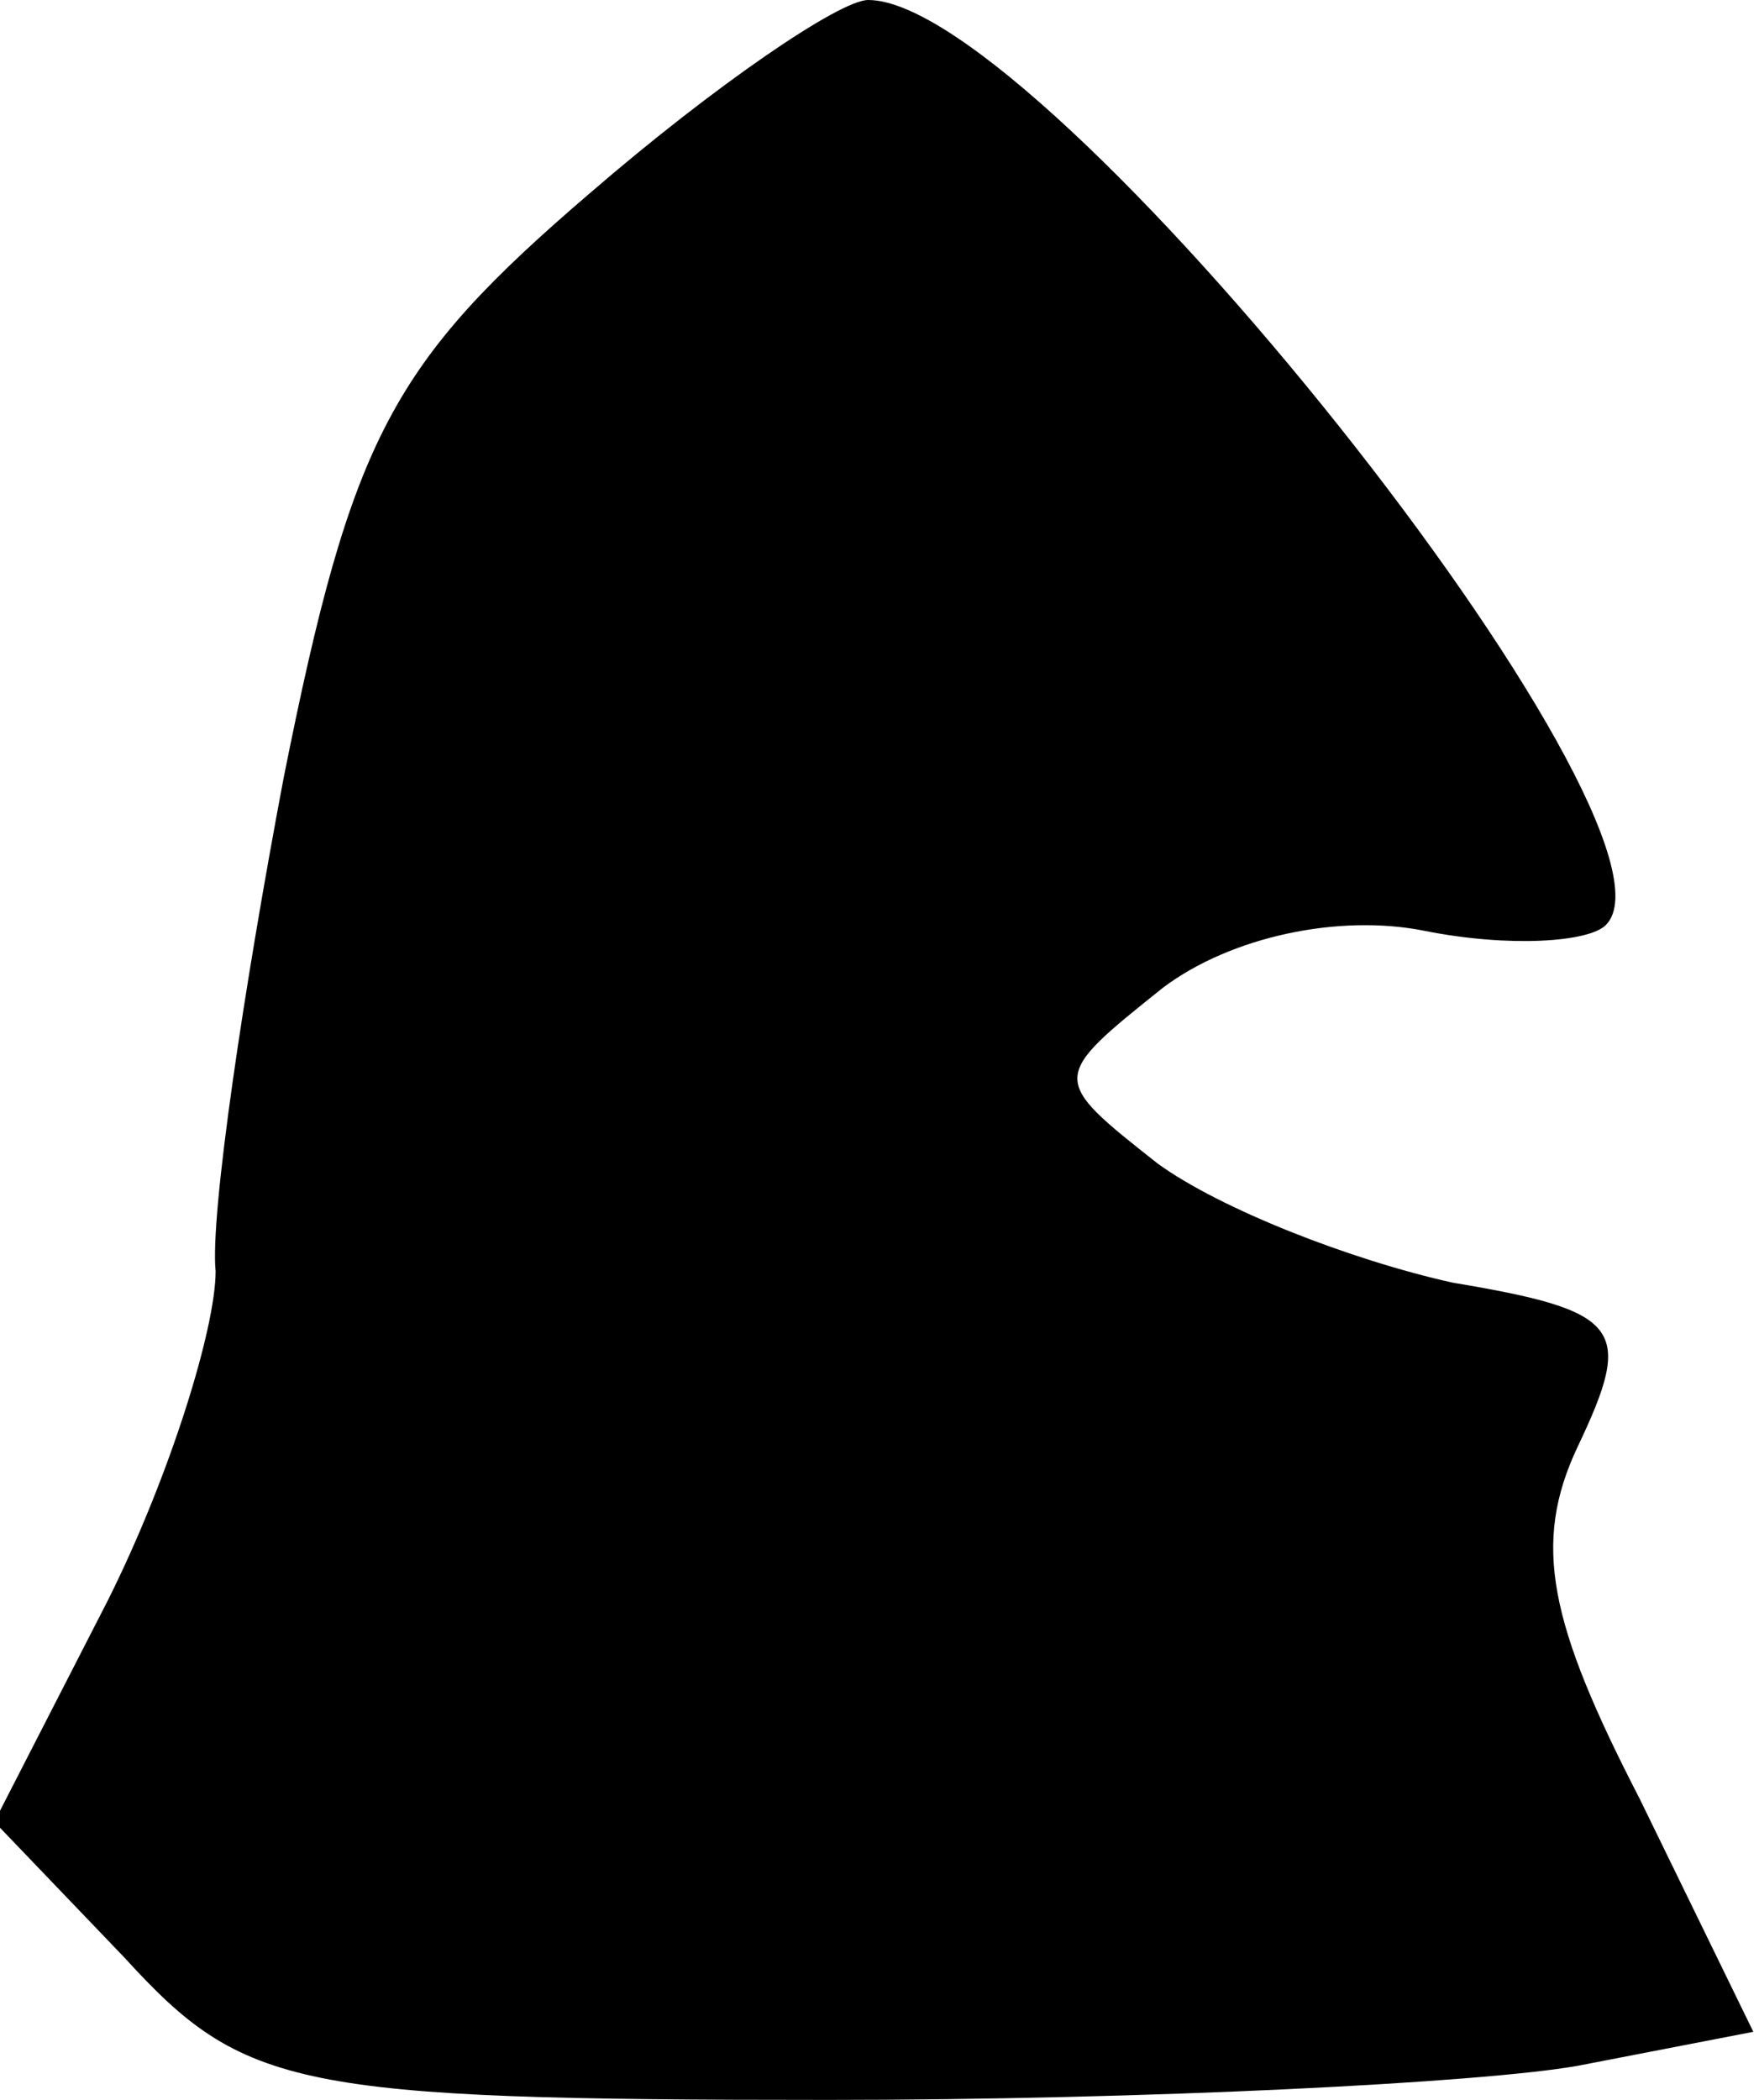 <?xml version="1.0" standalone="no"?>
<!DOCTYPE svg PUBLIC "-//W3C//DTD SVG 20010904//EN"
 "http://www.w3.org/TR/2001/REC-SVG-20010904/DTD/svg10.dtd">
<svg version="1.0" xmlns="http://www.w3.org/2000/svg"
 width="31pt" height="37pt" viewBox="0 0 31 37"
 preserveAspectRatio="xMidYMid meet">
<g transform="translate(0,37) scale(0.1,-0.1)"
fill="#000000" stroke="none">
<path fill="#000000" stroke="none" d="M104 336 c-35 -30 -42 -43 -54 -103 -7
-37 -13 -77 -12 -87 0 -10 -8 -36 -19 -58 l-20 -39 23 -24 c21 -23 30 -25 124
-25 56 0 115 3 132 6 l31 6 -20 41 c-16 31 -19 45 -11 62 10 21 8 24 -22 29
-18 4 -41 13 -52 21 -19 15 -19 15 1 31 12 9 31 13 46 10 15 -3 29 -2 32 1 17
17 -99 163 -130 163 -5 0 -27 -15 -49 -34z"/>
</g>
</svg>
